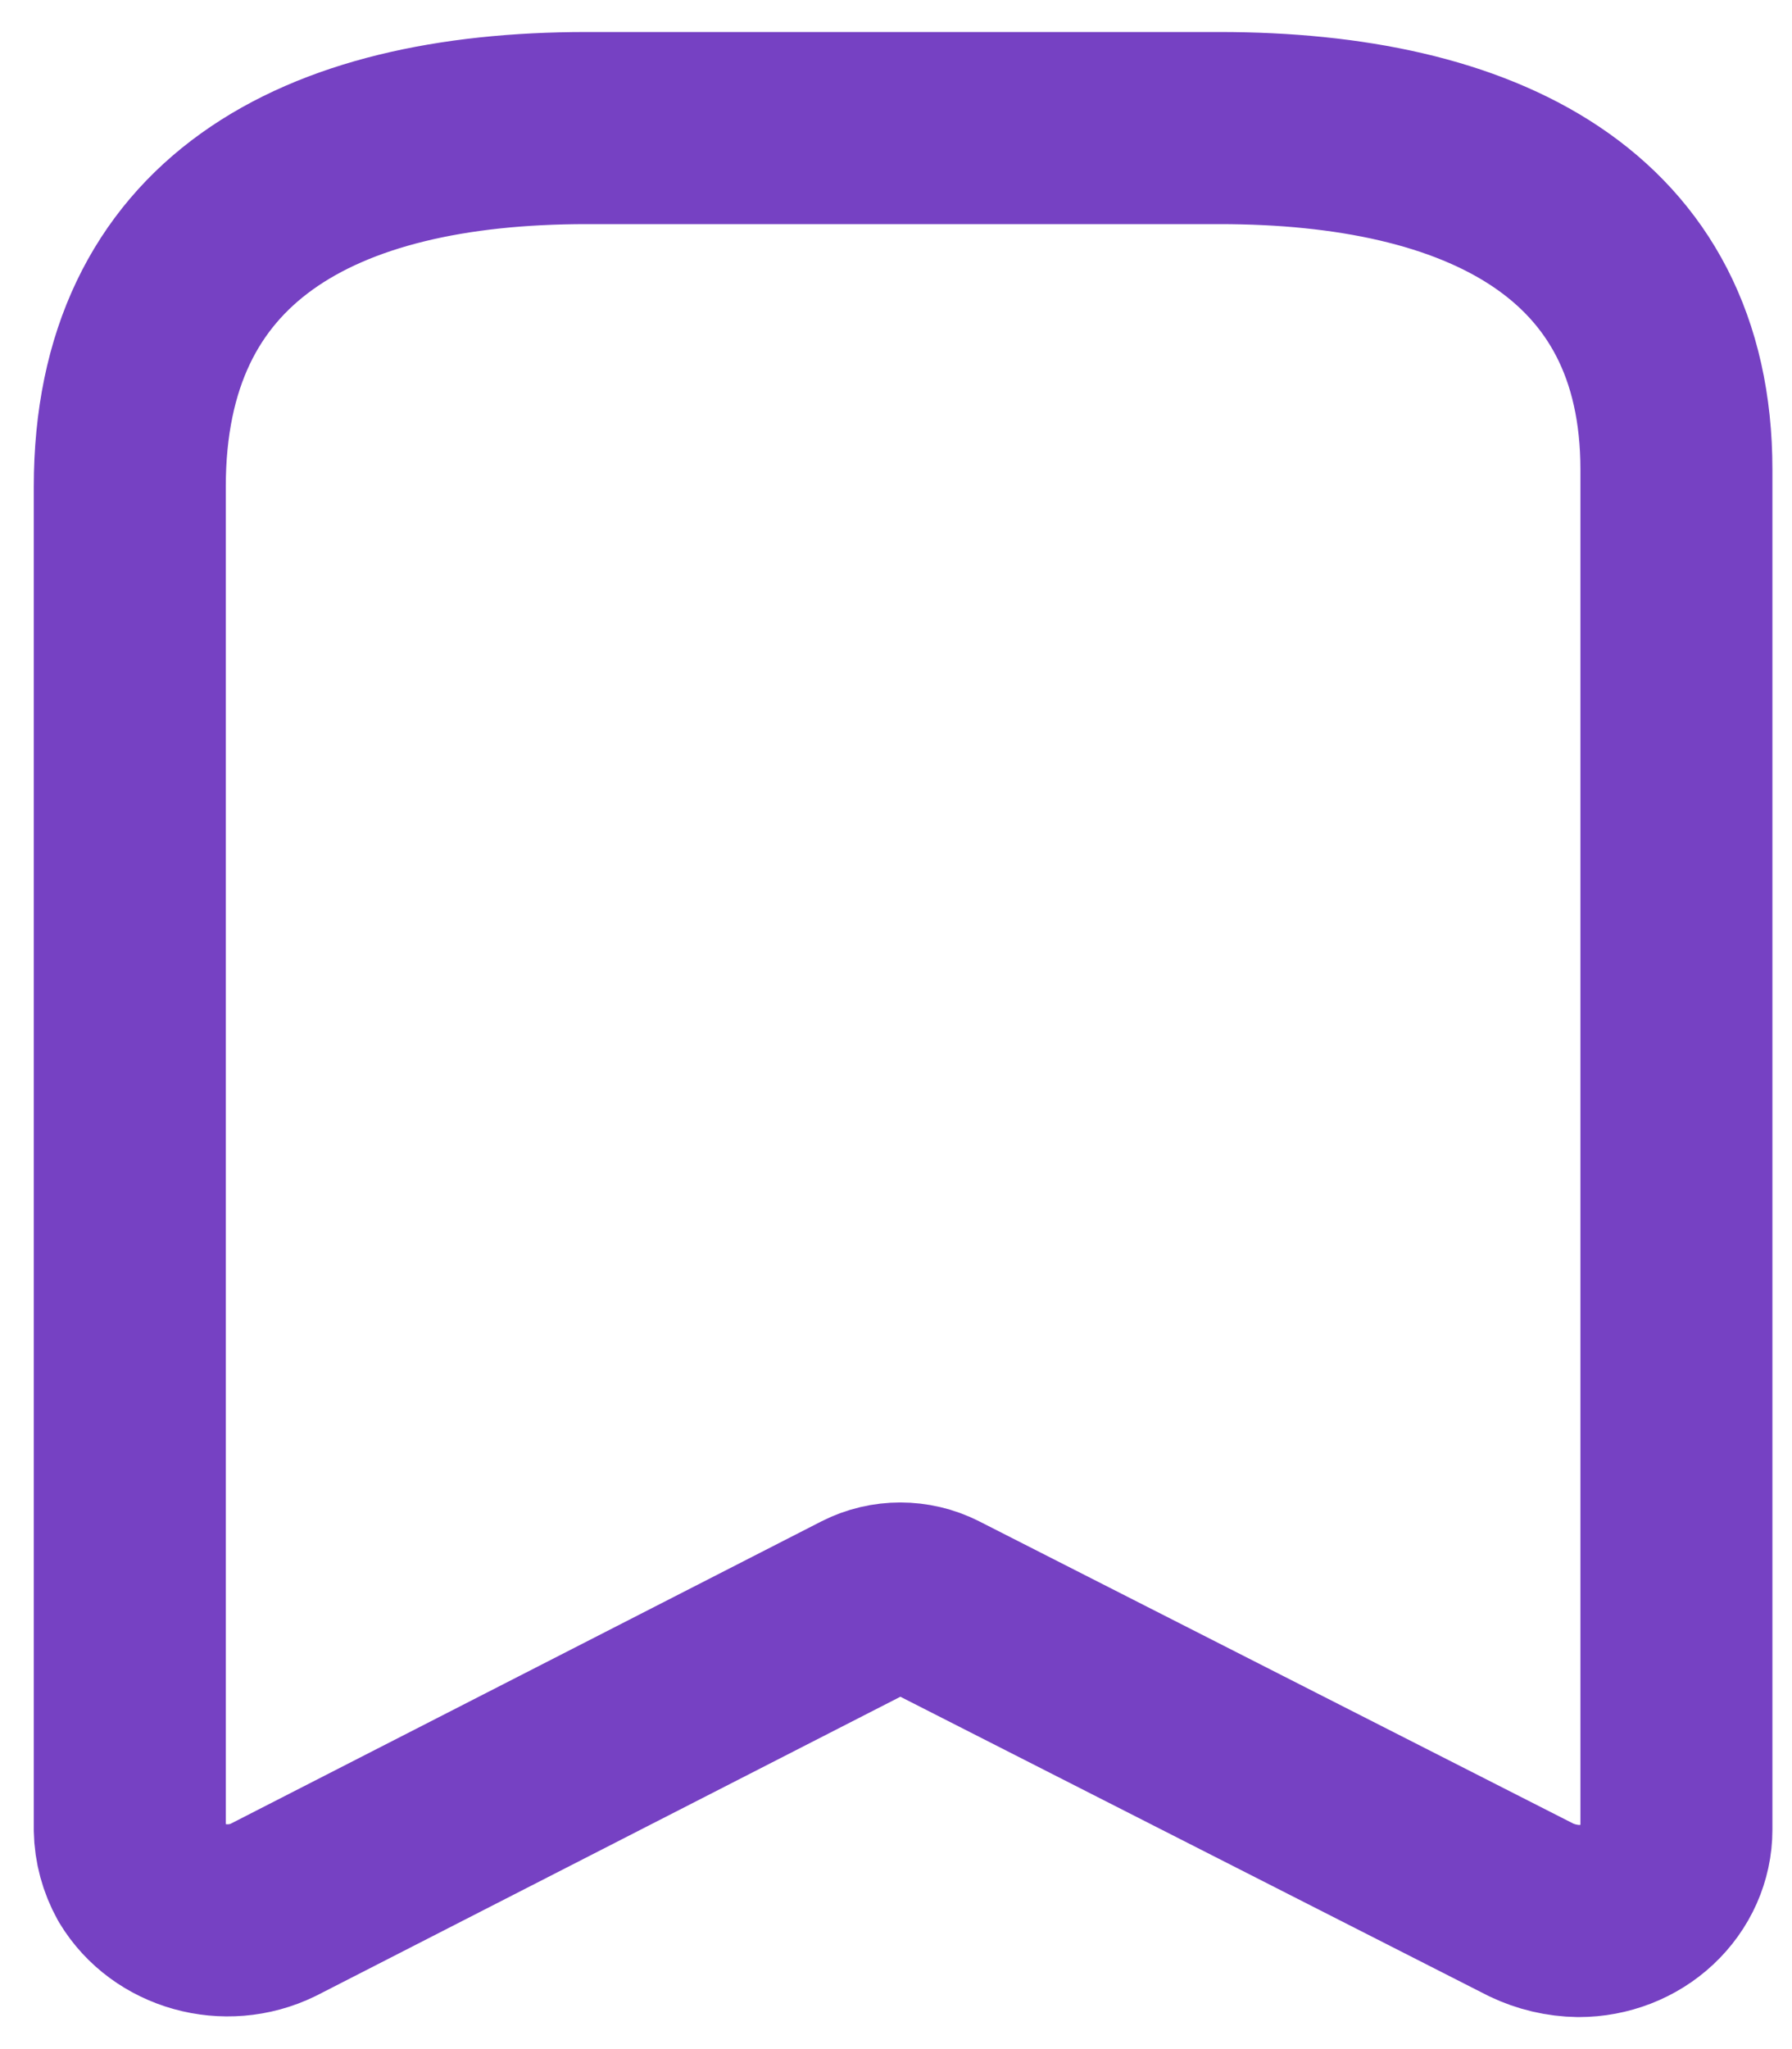 <svg width="14" height="16" viewBox="0 0 14 16" fill="none" xmlns="http://www.w3.org/2000/svg">
<path fill-rule="evenodd" clip-rule="evenodd" d="M6.759 12.547L2.134 14.913C1.765 15.093 1.31 14.966 1.106 14.627V14.627C1.048 14.522 1.016 14.405 1.014 14.287V3.8C1.014 1.8 2.477 1 4.582 1H9.528C11.569 1 13.097 1.747 13.097 3.667V14.287C13.097 14.476 13.016 14.657 12.873 14.791C12.73 14.925 12.536 15 12.333 15C12.204 14.998 12.077 14.968 11.962 14.913L7.309 12.547C7.137 12.46 6.93 12.46 6.759 12.547Z" stroke="#7641C3" stroke-width="1.5" stroke-linecap="round" stroke-linejoin="round"/>
</svg>
